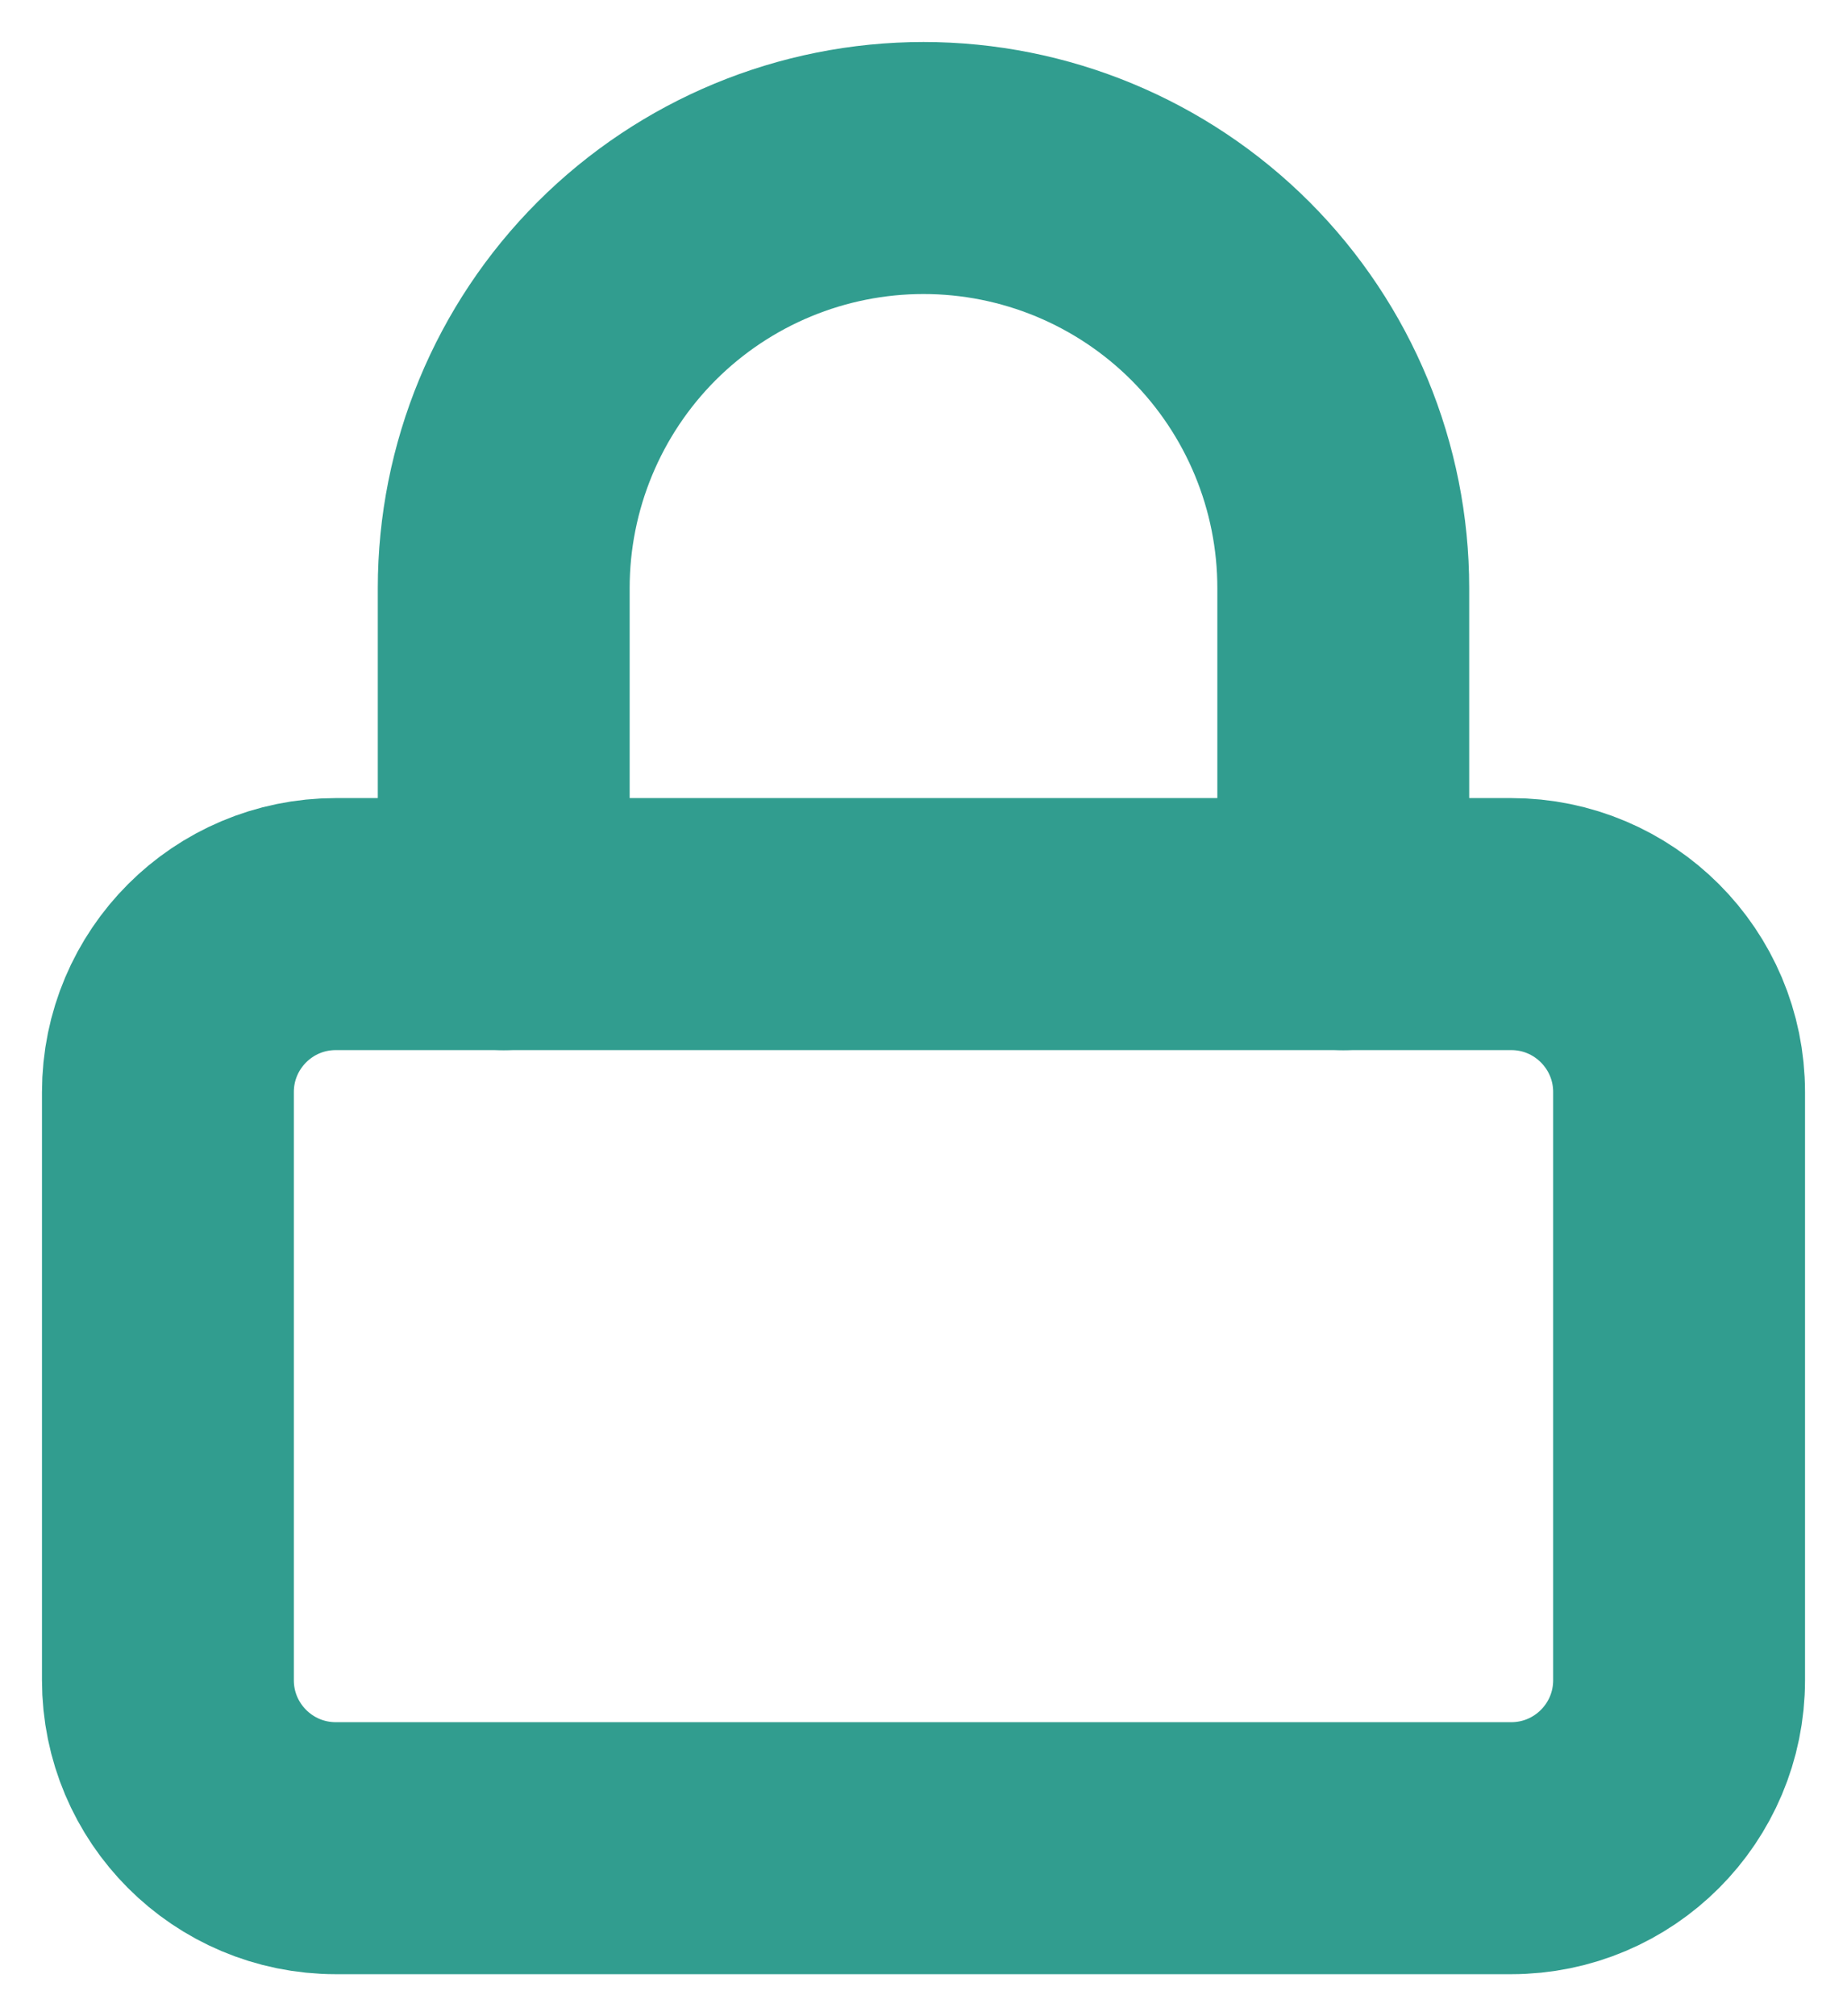 <svg width="22" height="24" viewBox="0 0 22 24" fill="none" xmlns="http://www.w3.org/2000/svg">
<path d="M18 11H4C2.895 11 2 11.895 2 13V20C2 21.105 2.895 22 4 22H18C19.105 22 20 21.105 20 20V13C20 11.895 19.105 11 18 11Z" stroke="#319D8F" stroke-width="3" stroke-linecap="round" stroke-linejoin="round"/>
<path d="M6 11V7C6 5.674 6.527 4.402 7.464 3.464C8.402 2.527 9.674 2 11 2C12.326 2 13.598 2.527 14.536 3.464C15.473 4.402 16 5.674 16 7V11" stroke="#319D8F" stroke-width="3" stroke-linecap="round" stroke-linejoin="round"/>
</svg>

